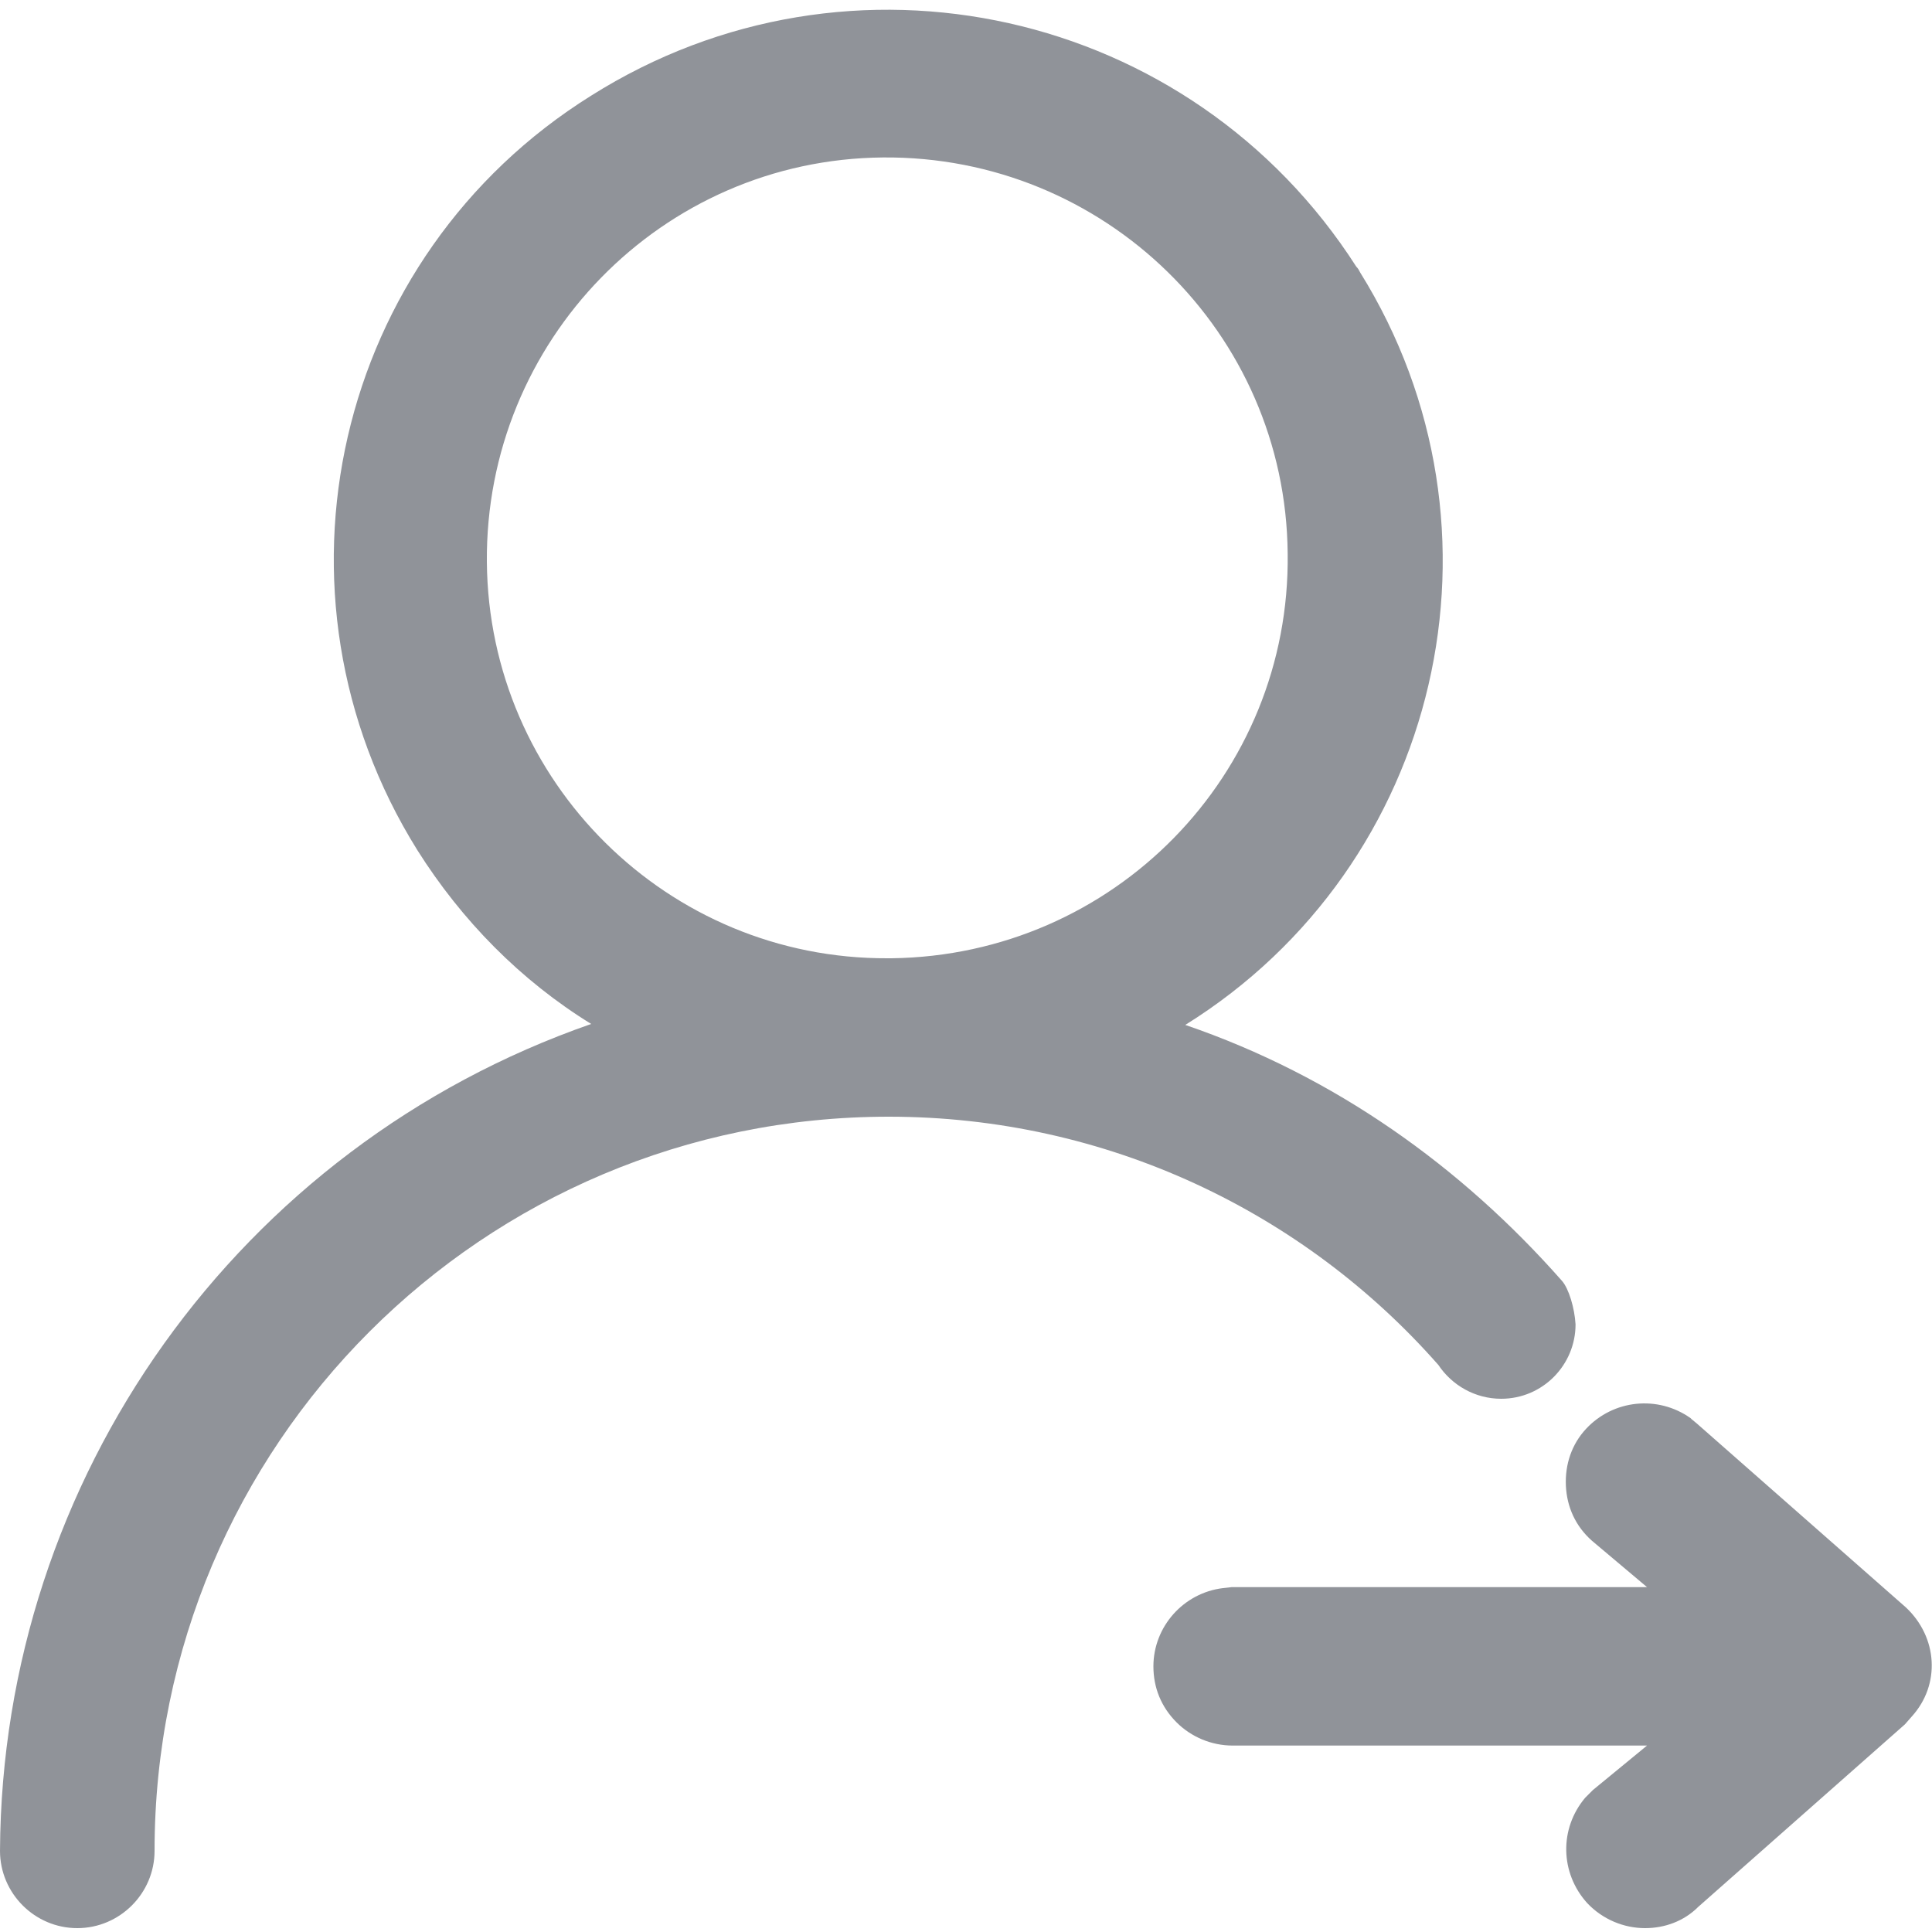 ﻿<?xml version="1.0" encoding="utf-8"?>
<svg version="1.1" xmlns:xlink="http://www.w3.org/1999/xlink" width="24px" height="24px" xmlns="http://www.w3.org/2000/svg">
  <g transform="matrix(1 0 0 1 -788 -129 )">
    <path d="M 19.572 16.452  C 19.56 16.248  19.488 16.008  19.404 15.912  C 18.156 14.496  16.584 13.368  14.724 12.732  C 17.904 10.752  18.876 6.564  16.896 3.384  C 16.884 3.36  16.872 3.336  16.848 3.312  C 14.796 0.108  10.56 -0.84  7.344 1.188  C 4.152 3.18  3.192 7.368  5.184 10.56  C 5.736 11.436  6.468 12.18  7.344 12.72  C 2.964 14.244  0.024 18.36  0 22.992  C 0 23.52  0.432 23.952  0.96 23.952  C 1.488 23.952  1.92 23.52  1.92 22.992  C 1.92 17.952  6 13.872  11.04 13.872  C 13.752 13.872  16.2 15.06  17.868 16.956  C 18.036 17.208  18.324 17.376  18.648 17.376  C 19.164 17.376  19.572 16.956  19.572 16.452  Z M 15.996 6.876  C 16.032 9.624  13.836 11.868  11.076 11.904  L 11.028 11.904  C 8.292 11.916  6.072 9.708  6.048 6.984  C 6.024 4.236  8.22 1.98  10.968 1.956  C 13.716 1.932  15.972 4.128  15.996 6.876  Z M 23.748 21.324  C 24.108 20.928  24.072 20.34  23.676 19.968  L 21.084 17.688  L 21.012 17.628  L 21 17.616  C 20.592 17.328  20.04 17.388  19.704 17.748  C 19.524 17.94  19.44 18.192  19.452 18.456  C 19.464 18.72  19.572 18.96  19.776 19.14  L 20.46 19.716  L 15.3 19.716  L 15.192 19.728  C 14.7 19.788  14.328 20.208  14.328 20.7  C 14.328 20.964  14.424 21.204  14.616 21.396  C 14.796 21.576  15.048 21.684  15.312 21.684  L 20.46 21.684  L 19.788 22.236  L 19.692 22.332  C 19.368 22.716  19.38 23.268  19.716 23.64  C 19.908 23.844  20.172 23.952  20.436 23.952  C 20.676 23.952  20.916 23.868  21.096 23.688  L 23.664 21.42  L 23.748 21.324  Z " fill-rule="nonzero" fill="#909399" stroke="none" transform="matrix(1 0 0 1 788 129 )" />
  </g>
</svg>